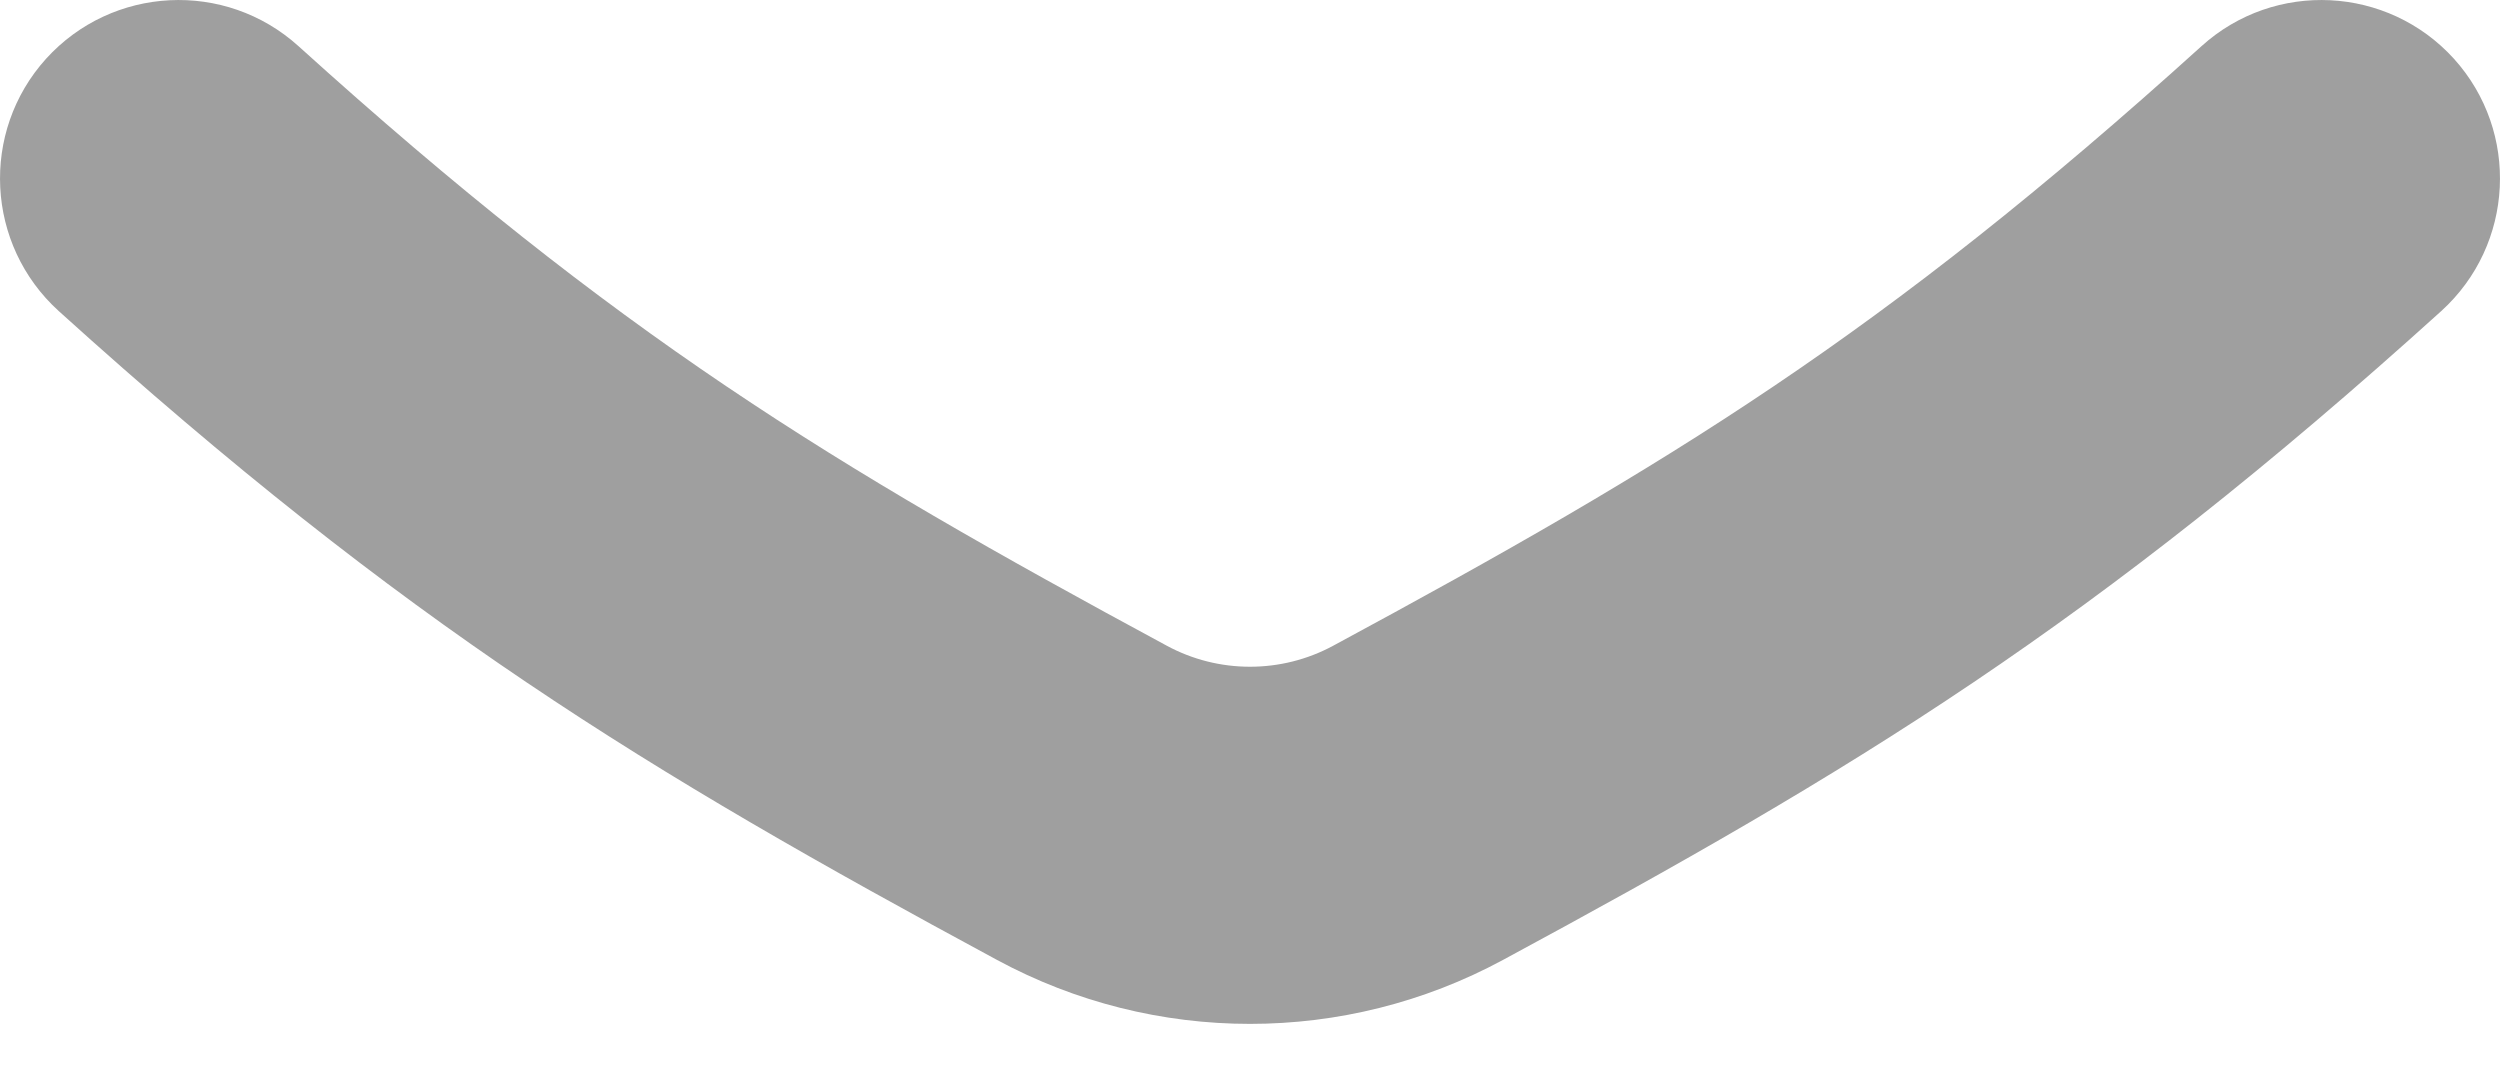 <svg width="14" height="6" viewBox="0 0 14 6" fill="none" xmlns="http://www.w3.org/2000/svg">
<path d="M12.329 0.258C12.739 -0.112 13.371 -0.08 13.742 0.329C14.112 0.739 14.08 1.371 13.671 1.742L12.329 0.258ZM0.329 1.742C-0.08 1.371 -0.112 0.739 0.258 0.329C0.629 -0.08 1.261 -0.112 1.671 0.258L0.329 1.742ZM6.059 4.496L6.534 3.616L6.059 4.496ZM13.671 1.742C11.722 3.504 10.389 4.311 8.416 5.376L7.466 3.616C9.354 2.597 10.539 1.877 12.329 0.258L13.671 1.742ZM1.671 0.258C3.461 1.877 4.646 2.597 6.534 3.616L5.584 5.376C3.611 4.311 2.278 3.504 0.329 1.742L1.671 0.258ZM8.416 5.376C7.533 5.853 6.467 5.853 5.584 5.376L6.534 3.616C6.824 3.773 7.176 3.773 7.466 3.616L8.416 5.376Z" fill="#9F9F9F"/>
</svg>
